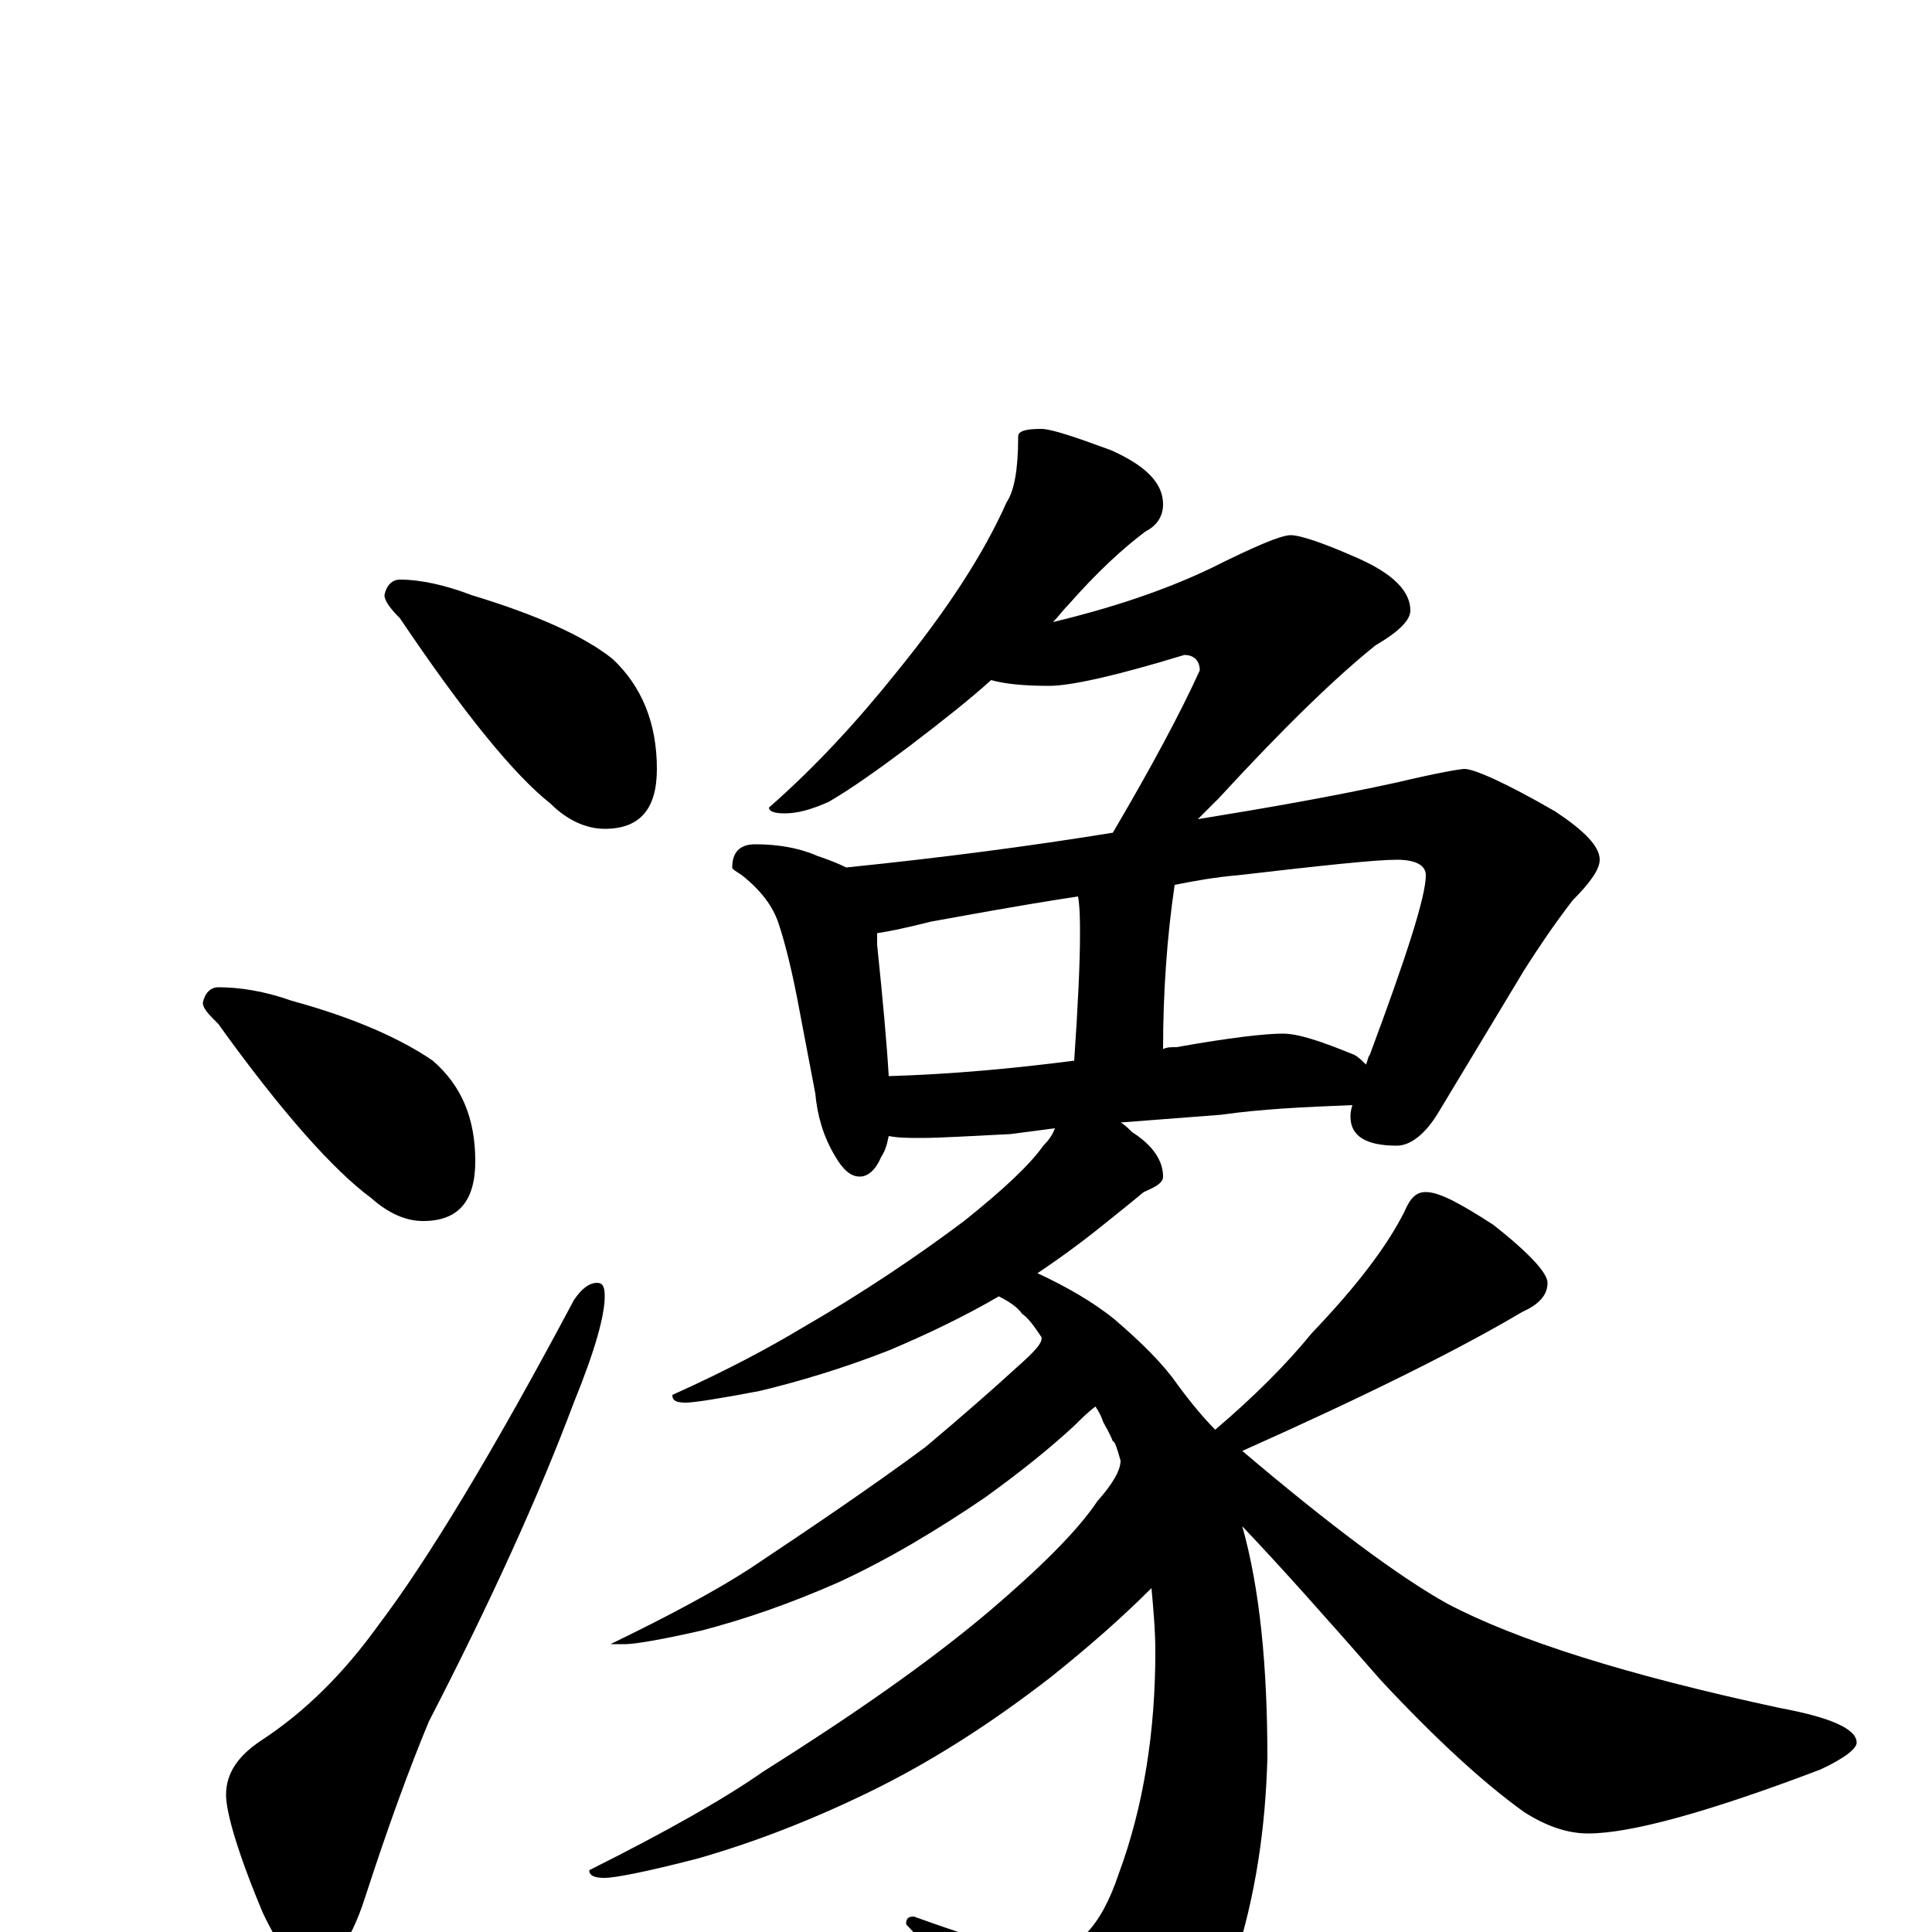 <?xml version="1.0" encoding="utf-8" ?>
<!DOCTYPE svg PUBLIC "-//W3C//DTD SVG 1.1//EN" "http://www.w3.org/Graphics/SVG/1.1/DTD/svg11.dtd">
<svg version="1.1" id="Layer_1" xmlns="http://www.w3.org/2000/svg" xmlns:xlink="http://www.w3.org/1999/xlink" x="0px" y="145px" width="1000px" height="1000px" viewBox="0 0 1000 1000" enable-background="new 0 0 1000 1000" xml:space="preserve">
<g id="Layer_1">
<path id="glyph" transform="matrix(1 0 0 -1 0 1000)" d="M207,700C218,700 231,697 244,692C277,682 302,671 317,659C332,645 340,626 340,602C340,581 331,571 313,571C304,571 294,575 285,584C266,599 240,631 207,680C202,685 199,689 199,692C200,697 203,700 207,700M113,489C124,489 137,487 151,482C184,473 208,462 224,451C239,438 246,421 246,399C246,378 237,368 219,368C210,368 201,372 192,380C173,394 146,424 113,470C108,475 105,478 105,481C106,486 109,489 113,489M309,336C312,336 313,334 313,329C313,319 308,301 297,274C279,226 254,171 222,109C212,85 201,55 189,18C181,-7 171,-19 160,-19C153,-19 145,-9 136,10C123,41 117,62 117,71C117,82 123,91 135,99C158,114 178,134 196,159C221,192 255,248 297,327C301,333 305,336 309,336M539,778C544,778 556,774 575,767C593,759 602,750 602,739C602,733 599,728 593,725C581,716 568,704 553,687C550,684 548,681 545,678C574,685 602,694 627,706C649,717 663,723 668,723C673,723 685,719 703,711C721,703 730,694 730,684C730,679 724,673 712,666C692,650 665,624 631,587C627,583 623,579 620,576C657,582 691,588 723,595C744,600 756,602 758,602C763,602 779,595 805,580C820,570 828,562 828,555C828,550 823,543 814,534C804,521 796,509 789,498l-44,-73C738,413 730,407 723,407C707,407 699,412 699,422C699,423 699,425 700,428C675,427 653,426 632,423l-52,-4C582,418 584,416 586,414C597,407 602,399 602,391C602,388 599,386 592,383C586,378 581,374 576,370C565,361 552,351 537,341C552,334 566,326 577,317C591,305 602,294 609,284C617,273 624,265 629,260C649,277 666,294 679,310C702,334 718,355 727,373C730,380 733,383 738,383C745,383 756,377 773,366C792,351 801,341 801,336C801,330 797,325 788,321C756,302 708,278 643,249C689,210 724,184 749,170C785,151 842,133 921,116C948,111 961,105 961,98C961,95 955,90 942,84C884,62 844,51 822,51C811,51 800,55 789,62C768,77 743,100 715,130C687,162 663,189 643,210C652,178 656,138 656,90C655,54 650,19 639,-15C629,-44 614,-67 593,-86C584,-93 575,-97 566,-97C559,-97 551,-91 542,-79C527,-60 503,-32 469,4C469,7 470,8 473,8C509,-5 531,-11 539,-11C557,-11 570,3 579,30C592,65 598,104 598,145C598,156 597,167 596,178C581,163 564,148 544,132C513,108 482,88 449,72C418,57 389,46 361,38C334,31 318,28 313,28C308,28 305,29 305,32C345,52 375,69 395,83C441,112 480,139 512,166C539,189 558,208 568,223C576,232 580,239 580,244C578,251 577,254 576,254C574,259 572,262 571,264C570,267 569,269 567,272C563,269 559,265 556,262C543,250 528,238 510,225C485,208 460,193 434,181C409,170 386,162 363,156C341,151 328,149 324,149l-8,0C347,164 371,177 388,188C421,210 452,231 479,251C498,267 514,281 526,292C535,300 540,305 539,308C535,314 532,318 529,320C527,323 523,326 517,329C498,318 479,309 460,301C437,292 414,285 393,280C372,276 359,274 355,274C350,274 348,275 348,278C377,291 399,303 414,312C447,331 475,350 499,368C519,384 533,397 540,407C543,410 545,413 546,416l-23,-3C502,412 487,411 477,411C470,411 465,411 460,412C459,407 458,404 456,401C453,394 449,391 445,391C440,391 436,395 432,402C426,412 423,423 422,434l-8,42C410,498 406,513 403,522C400,531 394,539 384,547C381,549 379,550 379,551C379,559 383,563 391,563C403,563 414,561 423,557C429,555 434,553 438,551C487,556 533,562 576,569C596,603 611,631 621,653C621,658 618,661 613,661C577,650 554,645 543,645C530,645 520,646 513,648C502,638 488,627 471,614C455,602 441,592 429,585C420,581 413,579 406,579C401,579 398,580 398,582C422,603 444,627 464,652C490,684 509,713 521,740C525,746 527,757 527,774C527,777 531,778 539,778M460,443C493,444 525,447 556,451C558,480 559,502 559,516C559,523 559,530 558,536C525,531 499,526 482,523C470,520 461,518 454,517C454,515 454,513 454,511C457,482 459,460 460,443M602,457C604,458 606,458 609,458C637,463 655,465 664,465C672,465 684,461 701,454C703,453 705,451 707,449C708,451 708,453 709,454C728,505 738,536 738,547C738,552 733,555 723,555C712,555 684,552 641,547C629,546 618,544 608,542C604,515 602,486 602,457z"/>
</g>
</svg>
